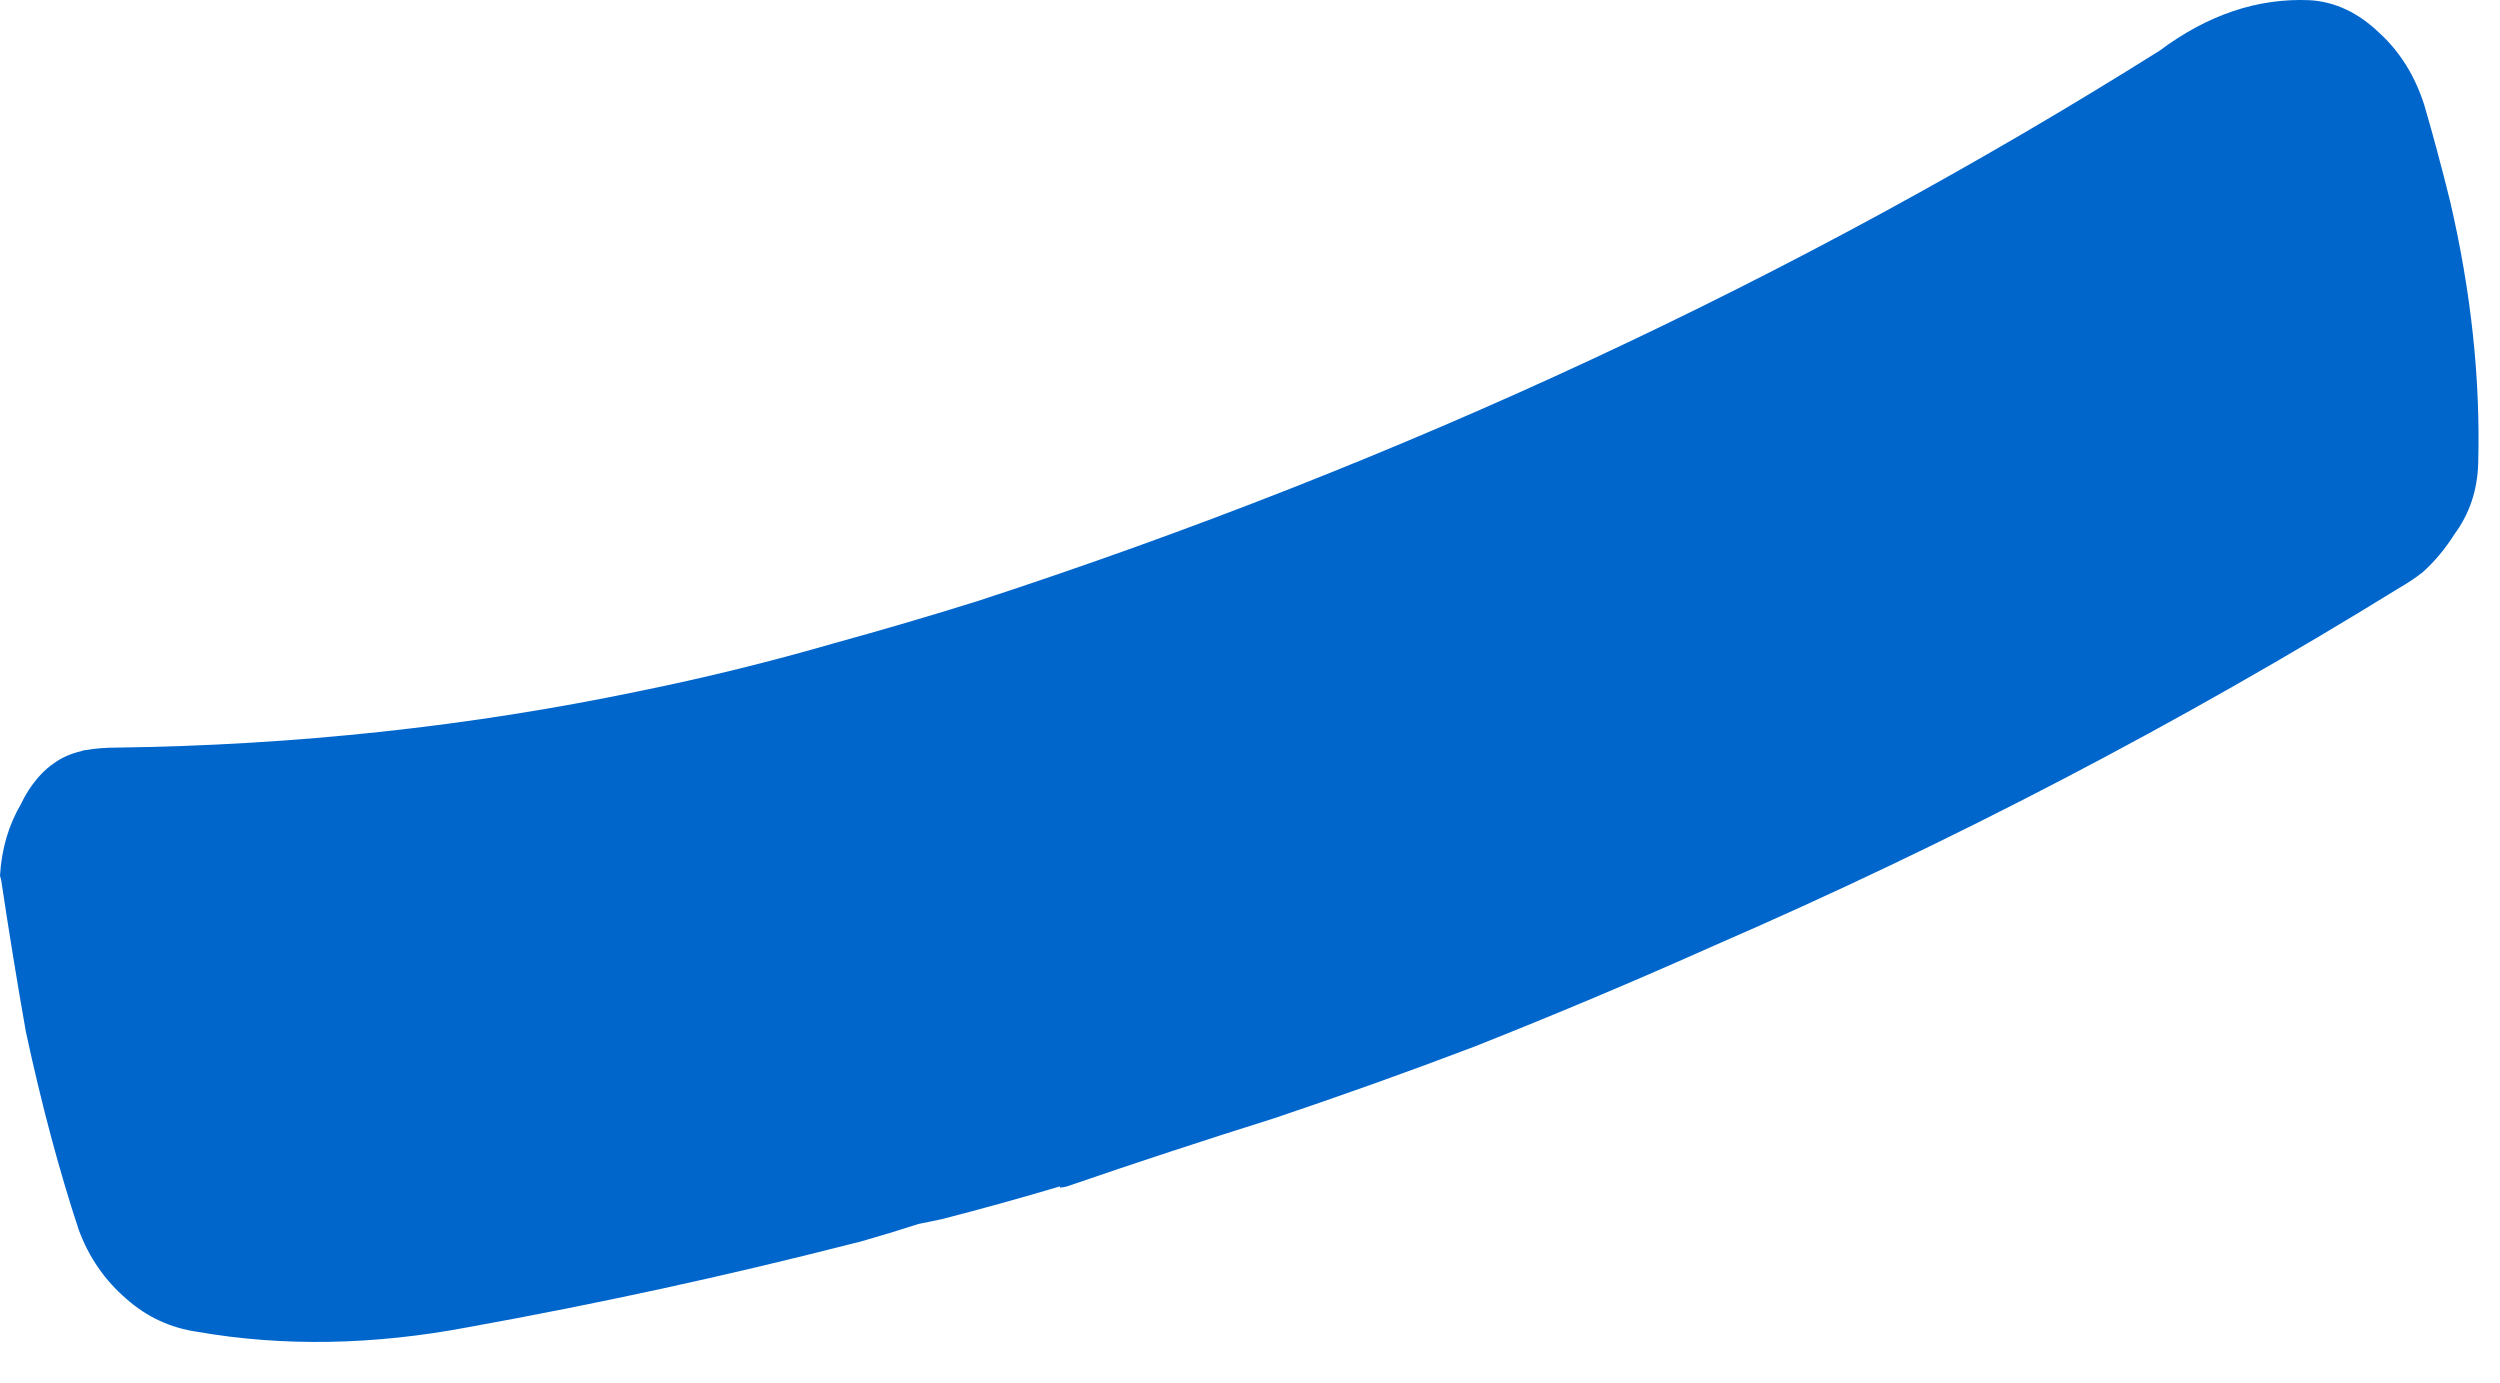 <?xml version="1.0"?>
<!DOCTYPE svg PUBLIC "-//W3C//DTD SVG 1.1//EN" "http://www.w3.org/Graphics/SVG/1.1/DTD/svg11.dtd">
<svg version='1.1' width='47px' height='26px' xmlns='http://www.w3.org/2000/svg' xmlns:xlink='http://www.w3.org/1999/xlink'>
	<g transform="translate(-27.948,-111.933)">
		<path d="M 27.948 128.396 Q 27.993 127.64 28.344 127.046 Q 28.4 126.924 28.478 126.801 Q 28.696 126.463 28.963 126.281 Q 29.185 126.121 29.479 126.054 Q 29.529 126.032 29.579 126.032 Q 29.835 125.988 30.135 125.988 Q 35.188 125.922 39.954 124.929 Q 41.804 124.554 43.632 124.025 Q 44.994 123.65 46.334 123.231 Q 58.291 119.326 68.55 112.885 Q 69.907 111.871 71.375 111.937 Q 72.087 111.981 72.681 112.553 Q 73.259 113.081 73.523 113.903 Q 73.766 114.731 74.009 115.713 Q 74.604 118.268 74.538 120.646 Q 74.516 121.401 74.093 121.974 Q 73.831 122.39 73.491 122.694 Q 73.285 122.854 73.052 122.987 Q 66.872 126.803 60.163 129.715 Q 57.944 130.707 55.659 131.612 Q 53.801 132.318 51.9 132.957 Q 49.932 133.575 48.009 134.237 Q 47.931 134.259 47.875 134.259 L 47.875 134.237 Q 46.763 134.568 45.651 134.854 Q 45.423 134.899 45.218 134.943 Q 44.673 135.119 44.129 135.274 Q 44.051 135.296 43.952 135.318 Q 40.418 136.222 36.752 136.884 Q 34.075 137.391 31.663 136.972 Q 30.901 136.862 30.329 136.356 Q 29.713 135.828 29.427 135.05 Q 28.875 133.376 28.434 131.328 Q 28.191 129.95 27.971 128.484 L 27.948 128.396" fill="#0066CC"/>
	</g>
</svg>
